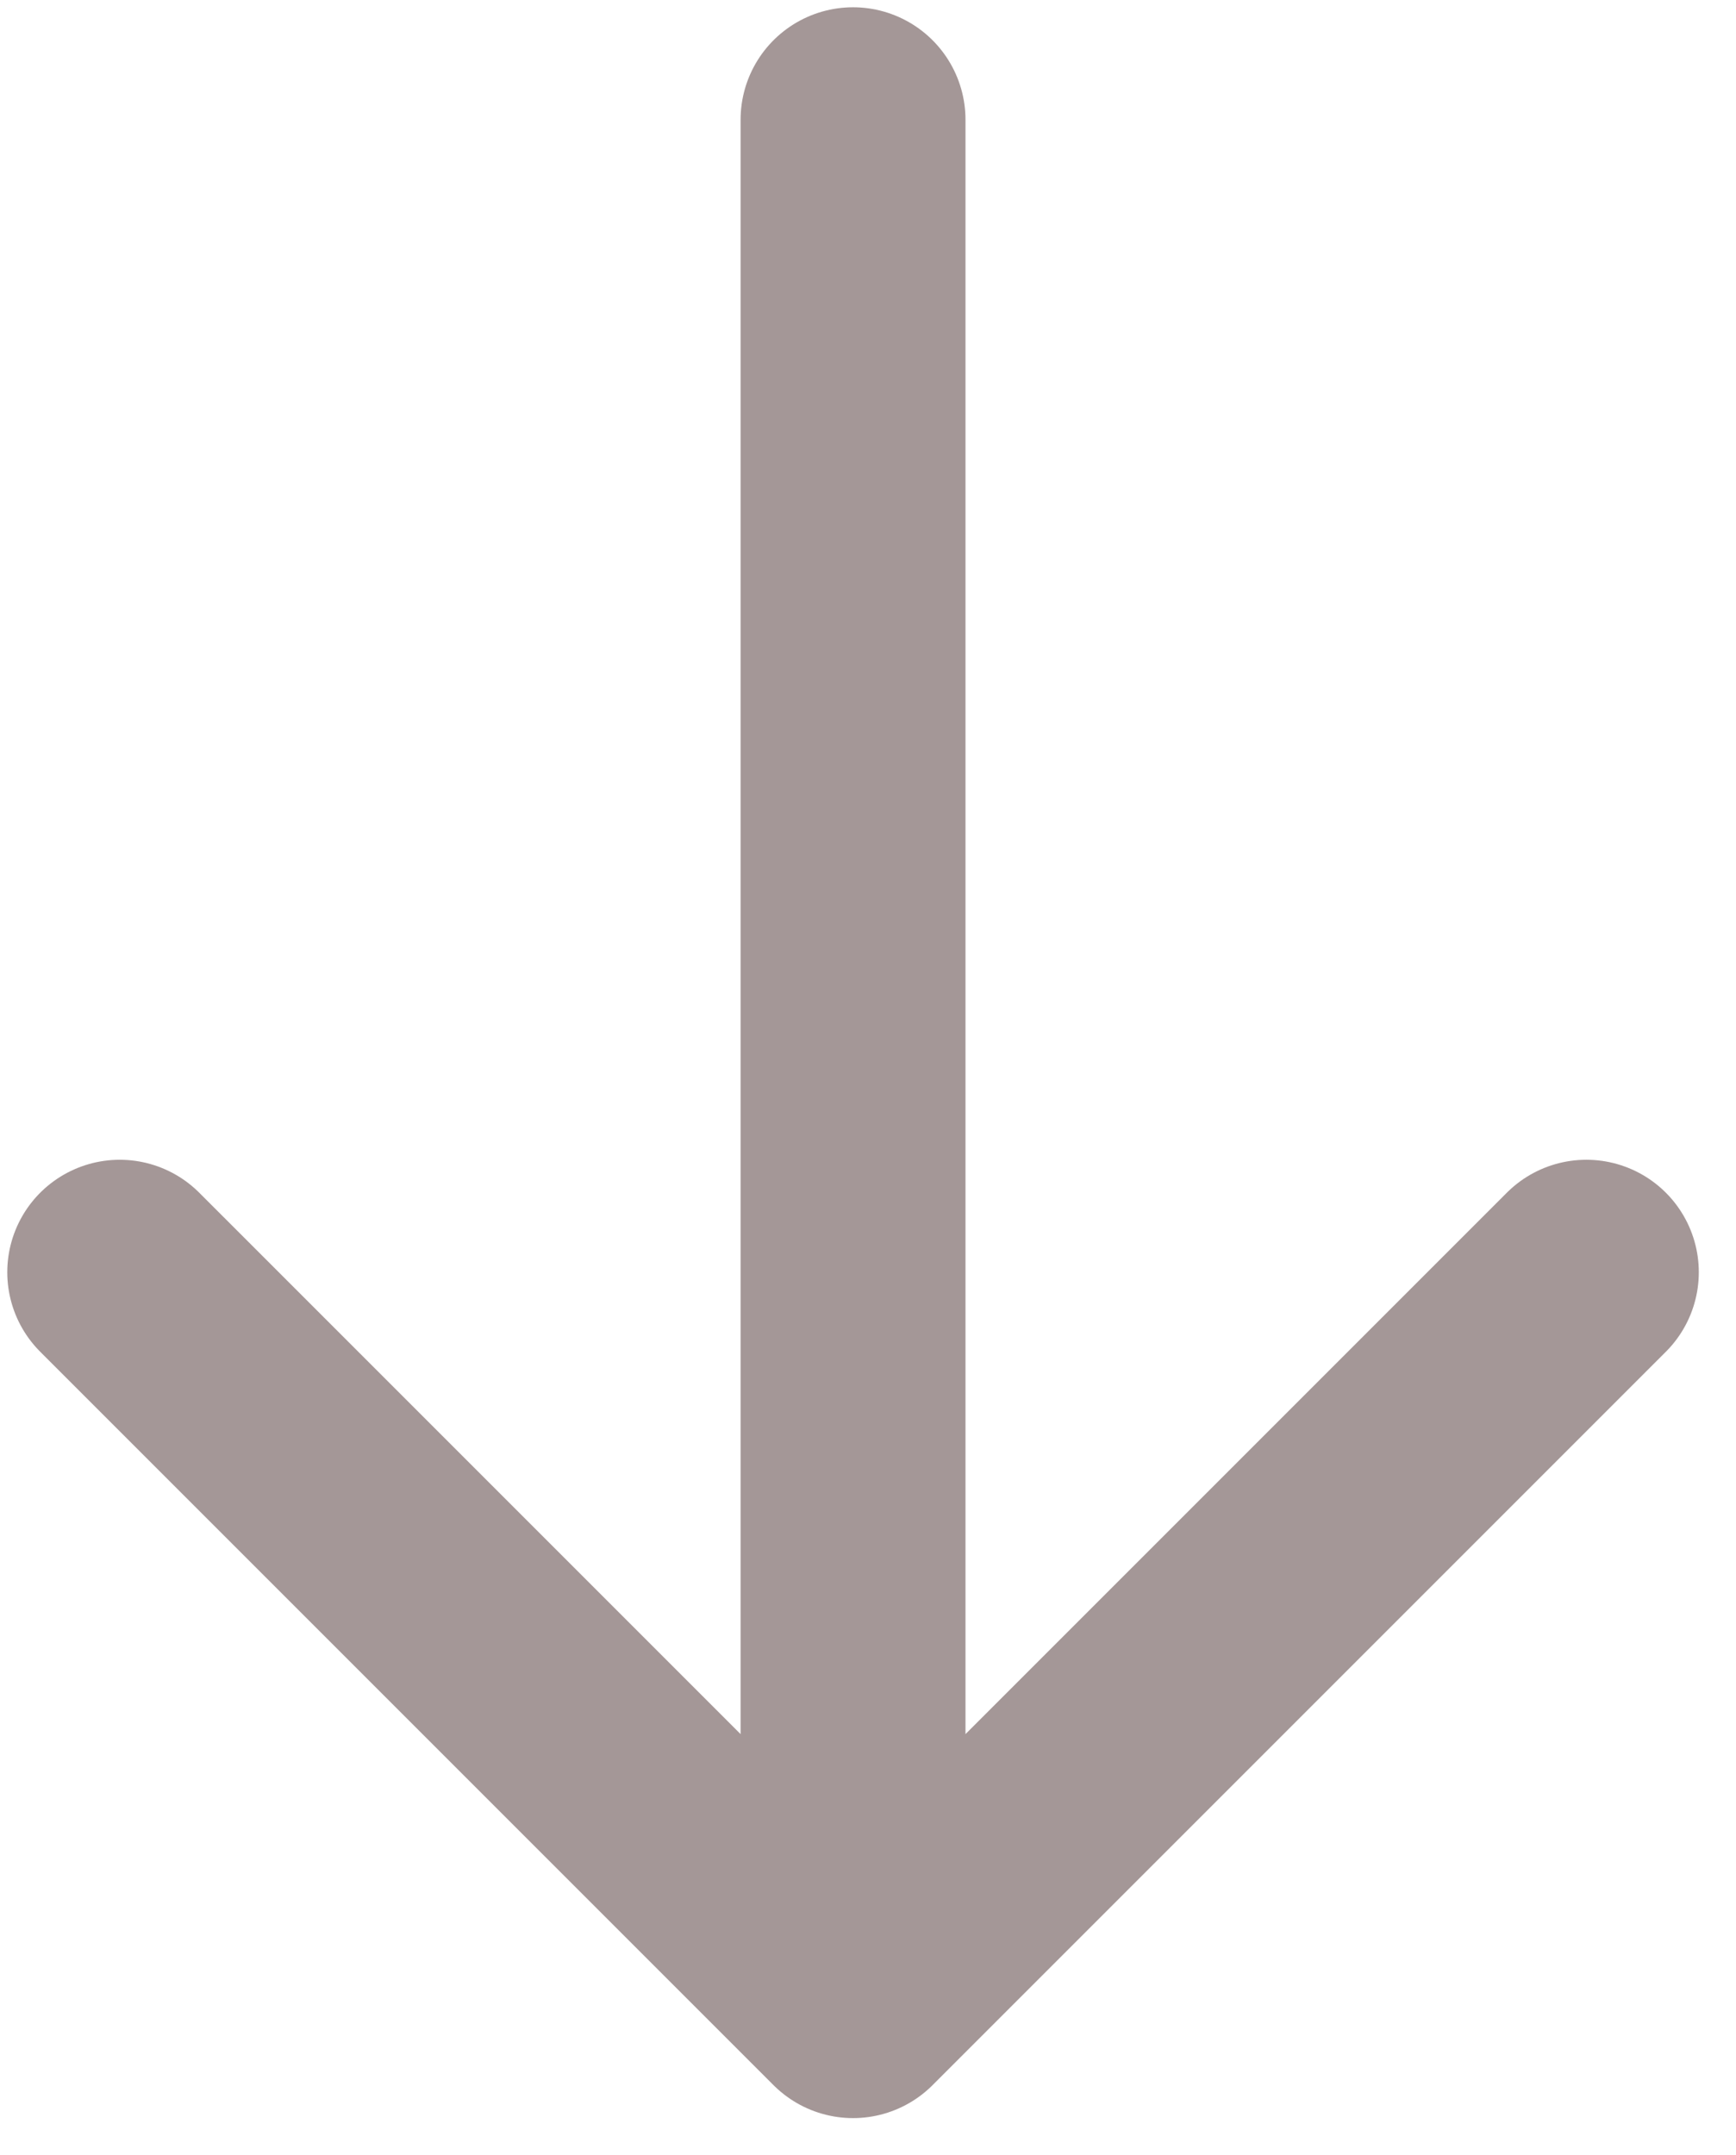 <svg width="29" height="36" viewBox="0 0 29 36" fill="none" xmlns="http://www.w3.org/2000/svg">
<path d="M26.5 21.25L14.25 33.5M14.25 33.5L2 21.25M14.25 33.5L14.25 2" stroke="#A49797" stroke-width="3.757" stroke-linecap="round" stroke-linejoin="round"/>
</svg>
